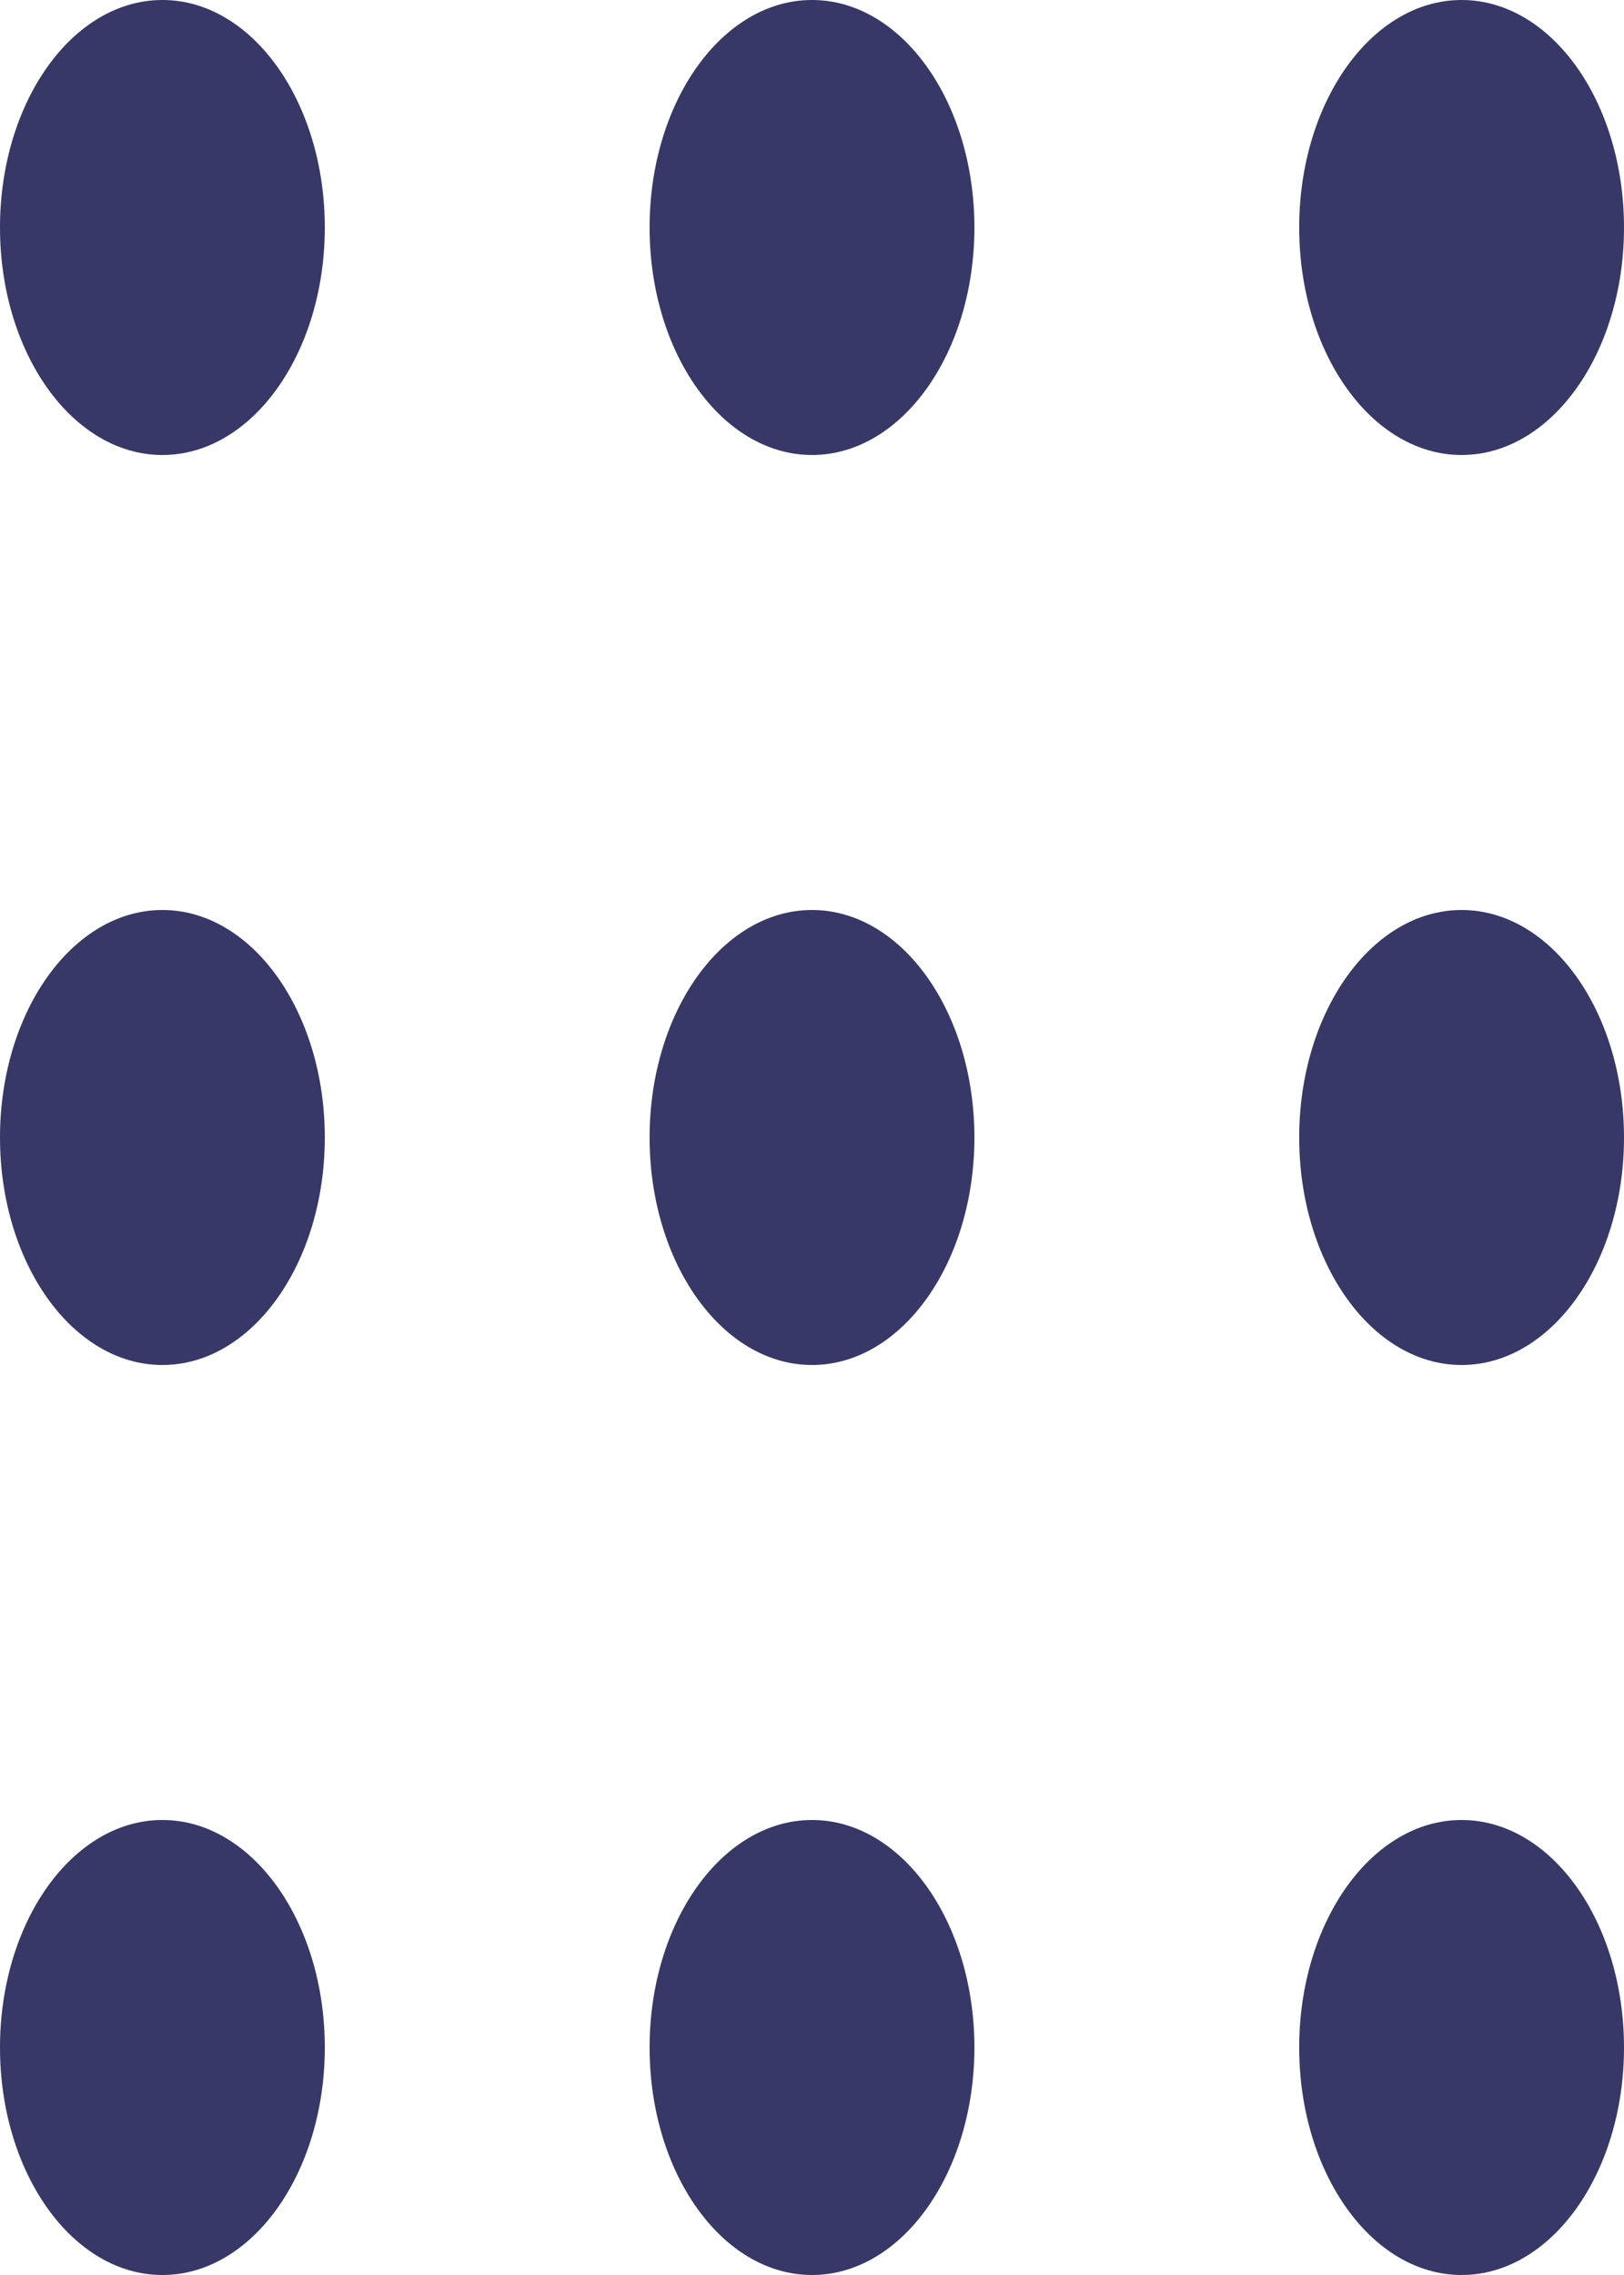 <svg width="30" height="42" viewBox="0 0 30 42" fill="none" xmlns="http://www.w3.org/2000/svg">
<path fill-rule="evenodd" clip-rule="evenodd" d="M27 42C25.343 42 24 40.12 24 37.8C24 35.48 25.343 33.6 27 33.6C28.657 33.6 30 35.48 30 37.8C30 40.12 28.657 42 27 42ZM27 25.2C25.343 25.2 24 23.32 24 21C24 18.68 25.343 16.8 27 16.8C28.657 16.8 30 18.68 30 21C30 23.32 28.657 25.2 27 25.2ZM27 8.4C25.343 8.4 24 6.52 24 4.2C24 1.88 25.343 0 27 0C28.657 0 30 1.88 30 4.2C30 6.52 28.657 8.4 27 8.4ZM15 42C13.343 42 12 40.12 12 37.8C12 35.48 13.343 33.6 15 33.6C16.657 33.6 18 35.48 18 37.8C18 40.12 16.657 42 15 42ZM15 25.2C13.343 25.2 12 23.32 12 21C12 18.68 13.343 16.8 15 16.8C16.657 16.8 18 18.68 18 21C18 23.32 16.657 25.2 15 25.2ZM15 8.4C13.343 8.4 12 6.52 12 4.2C12 1.88 13.343 0 15 0C16.657 0 18 1.88 18 4.2C18 6.52 16.657 8.4 15 8.4ZM3 42C1.343 42 0 40.12 0 37.8C0 35.48 1.343 33.6 3 33.6C4.657 33.6 6 35.48 6 37.8C6 40.12 4.657 42 3 42ZM3 25.2C1.343 25.2 0 23.32 0 21C0 18.68 1.343 16.8 3 16.8C4.657 16.8 6 18.68 6 21C6 23.32 4.657 25.2 3 25.2ZM3 8.4C1.343 8.4 0 6.52 0 4.2C0 1.88 1.343 0 3 0C4.657 0 6 1.88 6 4.2C6 6.52 4.657 8.4 3 8.4Z" fill="#373867"/>
</svg>
